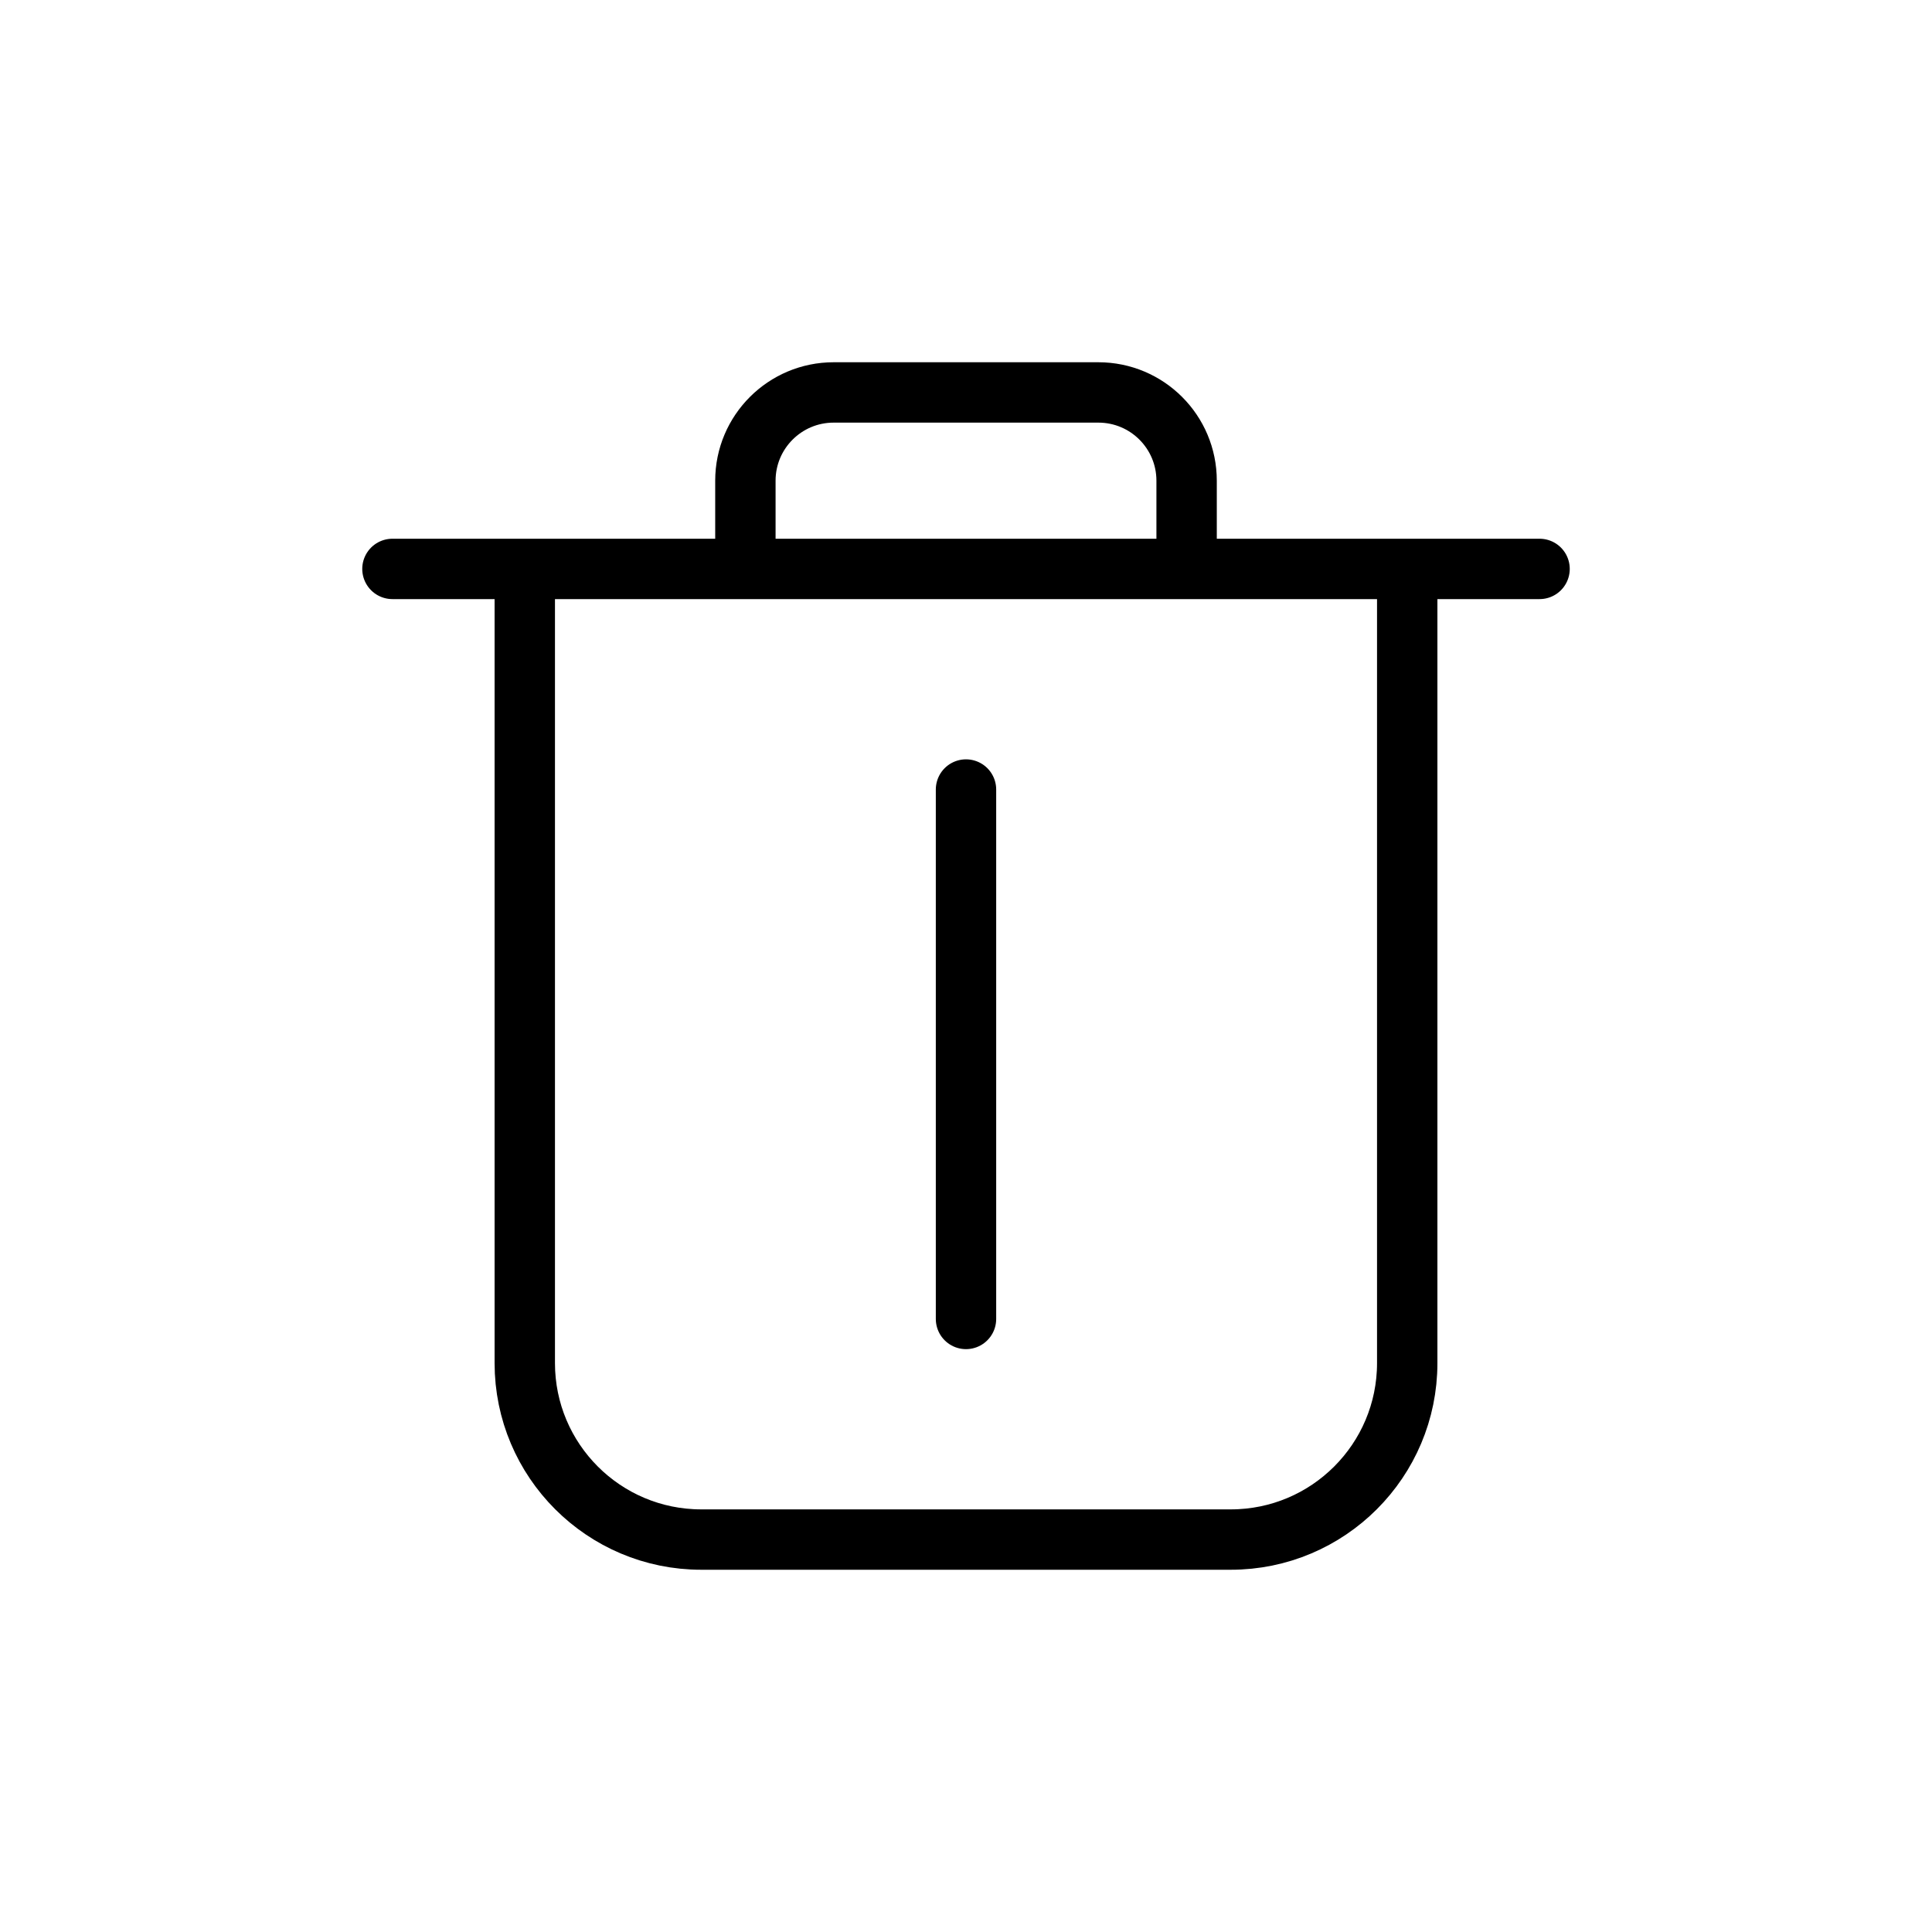 <svg width="32" height="32" viewBox="0 0 32 32" fill="none" xmlns="http://www.w3.org/2000/svg">
<g id="Generic=delete, Size=32px, weight=light">
<path id="delete" d="M16 21.846L16 13.077M6.5 9.423H8.692M25.5 9.423H23.308M19.654 9.423H12.346M19.654 9.423V7.962C19.654 7.154 19 6.5 18.192 6.5H13.808C13.001 6.5 12.346 7.154 12.346 7.962V9.423M19.654 9.423H23.308M12.346 9.423H8.692M23.308 9.423V22.577C23.308 24.191 21.999 25.5 20.385 25.5H11.615C10.001 25.5 8.692 24.191 8.692 22.577V9.423" stroke="black" stroke-linecap="round" stroke-linejoin="round"/>
</g>
</svg>
